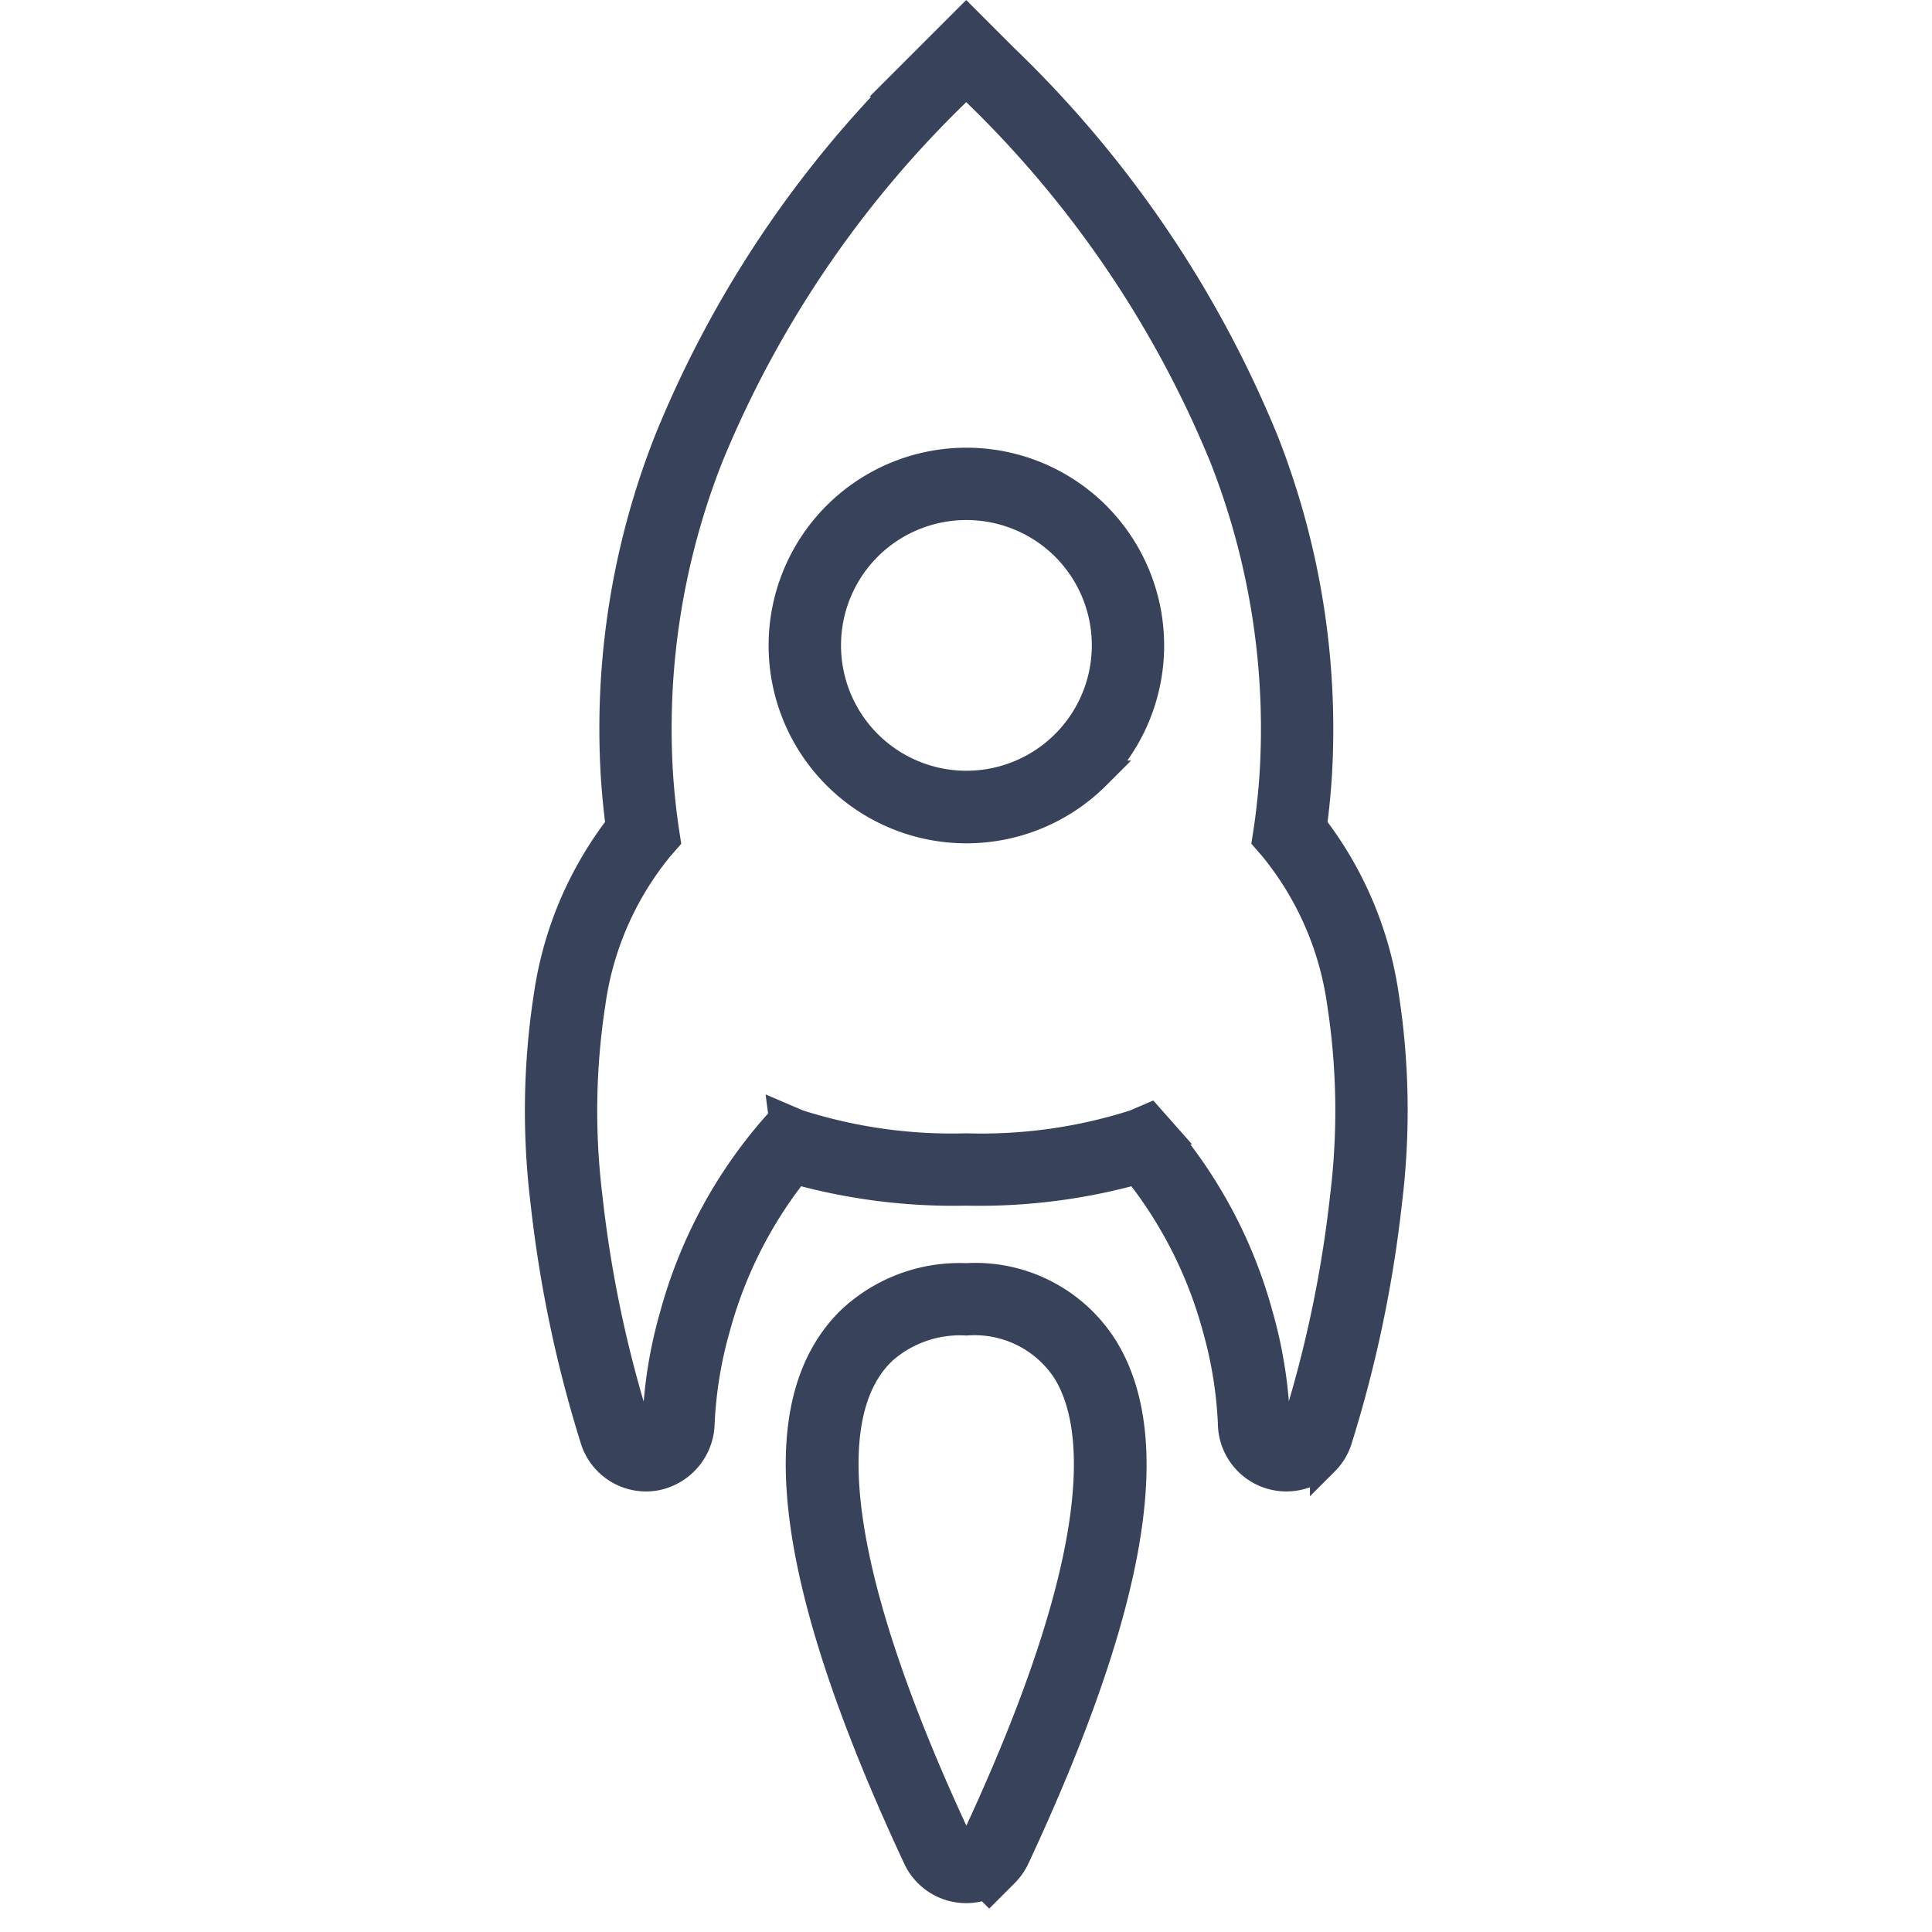 <svg xmlns="http://www.w3.org/2000/svg" width="66.248" height="66.249" viewBox="0 0 66.248 66.249"><path d="M1.849,45.834H1.109v-.155a1.845,1.845,0,0,1-1-2.328c3.58-9.84,7.294-14.625,11.356-14.625a5.418,5.418,0,0,1,3.882,1.755,5.191,5.191,0,0,1,1.637,4.969c-.809,3.656-5.554,7.016-14.506,10.273a1.891,1.891,0,0,1-.632.111Zm9.62-15.63C8.2,30.2,4.751,34.926,1.5,43.86a.368.368,0,0,0,.086.387.375.375,0,0,0,.262.106h.039a.493.493,0,0,0,.094-.021c10.359-3.768,13.093-7.083,13.562-9.2a3.772,3.772,0,0,0-1.238-3.6A4,4,0,0,0,11.469,30.2ZM19.59,43.613a1.849,1.849,0,0,1-1.309-3.155,14.428,14.428,0,0,0,1.953-2.718A14.915,14.915,0,0,0,22.107,32,20.142,20.142,0,0,1,17.45,28.38a20.19,20.19,0,0,1-3.619-4.657A14.926,14.926,0,0,0,8.091,25.6,14.33,14.33,0,0,0,5.37,27.552a1.885,1.885,0,0,1-2.388.186,1.843,1.843,0,0,1-.569-2.321,42.965,42.965,0,0,1,4.561-6.987,25.74,25.74,0,0,1,5.084-4.923,12.411,12.411,0,0,1,5.854-2.366c.361-.472.739-.929,1.123-1.365a26.926,26.926,0,0,1,9.4-6.809A37.483,37.483,0,0,1,42.614.02L42.6,0h3.228V1.848A38.347,38.347,0,0,1,42.866,17.39,26.939,26.939,0,0,1,36.057,26.8c-.439.387-.9.764-1.366,1.123a12.456,12.456,0,0,1-2.366,5.853A25.7,25.7,0,0,1,27.4,38.856a43.1,43.1,0,0,1-6.981,4.558,1.815,1.815,0,0,1-.83.2Zm-4.8-21.441.2.5A17.352,17.352,0,0,0,18.5,27.336a17.3,17.3,0,0,0,4.66,3.513l.5.2-.033.539a16.245,16.245,0,0,1-2.1,6.884A15.427,15.427,0,0,1,19.328,41.5a.369.369,0,0,0,.42.594,41.459,41.459,0,0,0,6.724-4.391,24.213,24.213,0,0,0,4.642-4.785,10.785,10.785,0,0,0,2.13-5.443l.023-.339.273-.2c.53-.394,1.047-.815,1.539-1.248a25.463,25.463,0,0,0,6.434-8.894A36.89,36.89,0,0,0,44.35,1.849V1.48h-.368A36.9,36.9,0,0,0,29.037,4.319a25.449,25.449,0,0,0-8.894,6.435c-.43.488-.85,1.005-1.249,1.539l-.2.273-.339.023a10.767,10.767,0,0,0-5.442,2.128A24.265,24.265,0,0,0,8.125,19.36a41.356,41.356,0,0,0-4.386,6.713.371.371,0,0,0,.11.47.322.322,0,0,0,.479-.038,15.438,15.438,0,0,1,3.035-2.193,16.267,16.267,0,0,1,6.883-2.1l.54-.035Zm15.891-.733a6.283,6.283,0,1,1,6.284-6.284A6.29,6.29,0,0,1,30.677,21.439Zm0-11.087a4.8,4.8,0,1,0,4.805,4.8A4.81,4.81,0,0,0,30.677,10.351Z" transform="translate(0.726 33.113) rotate(-45)" fill="#38435b" stroke="#38435b" stroke-width="1"/></svg>